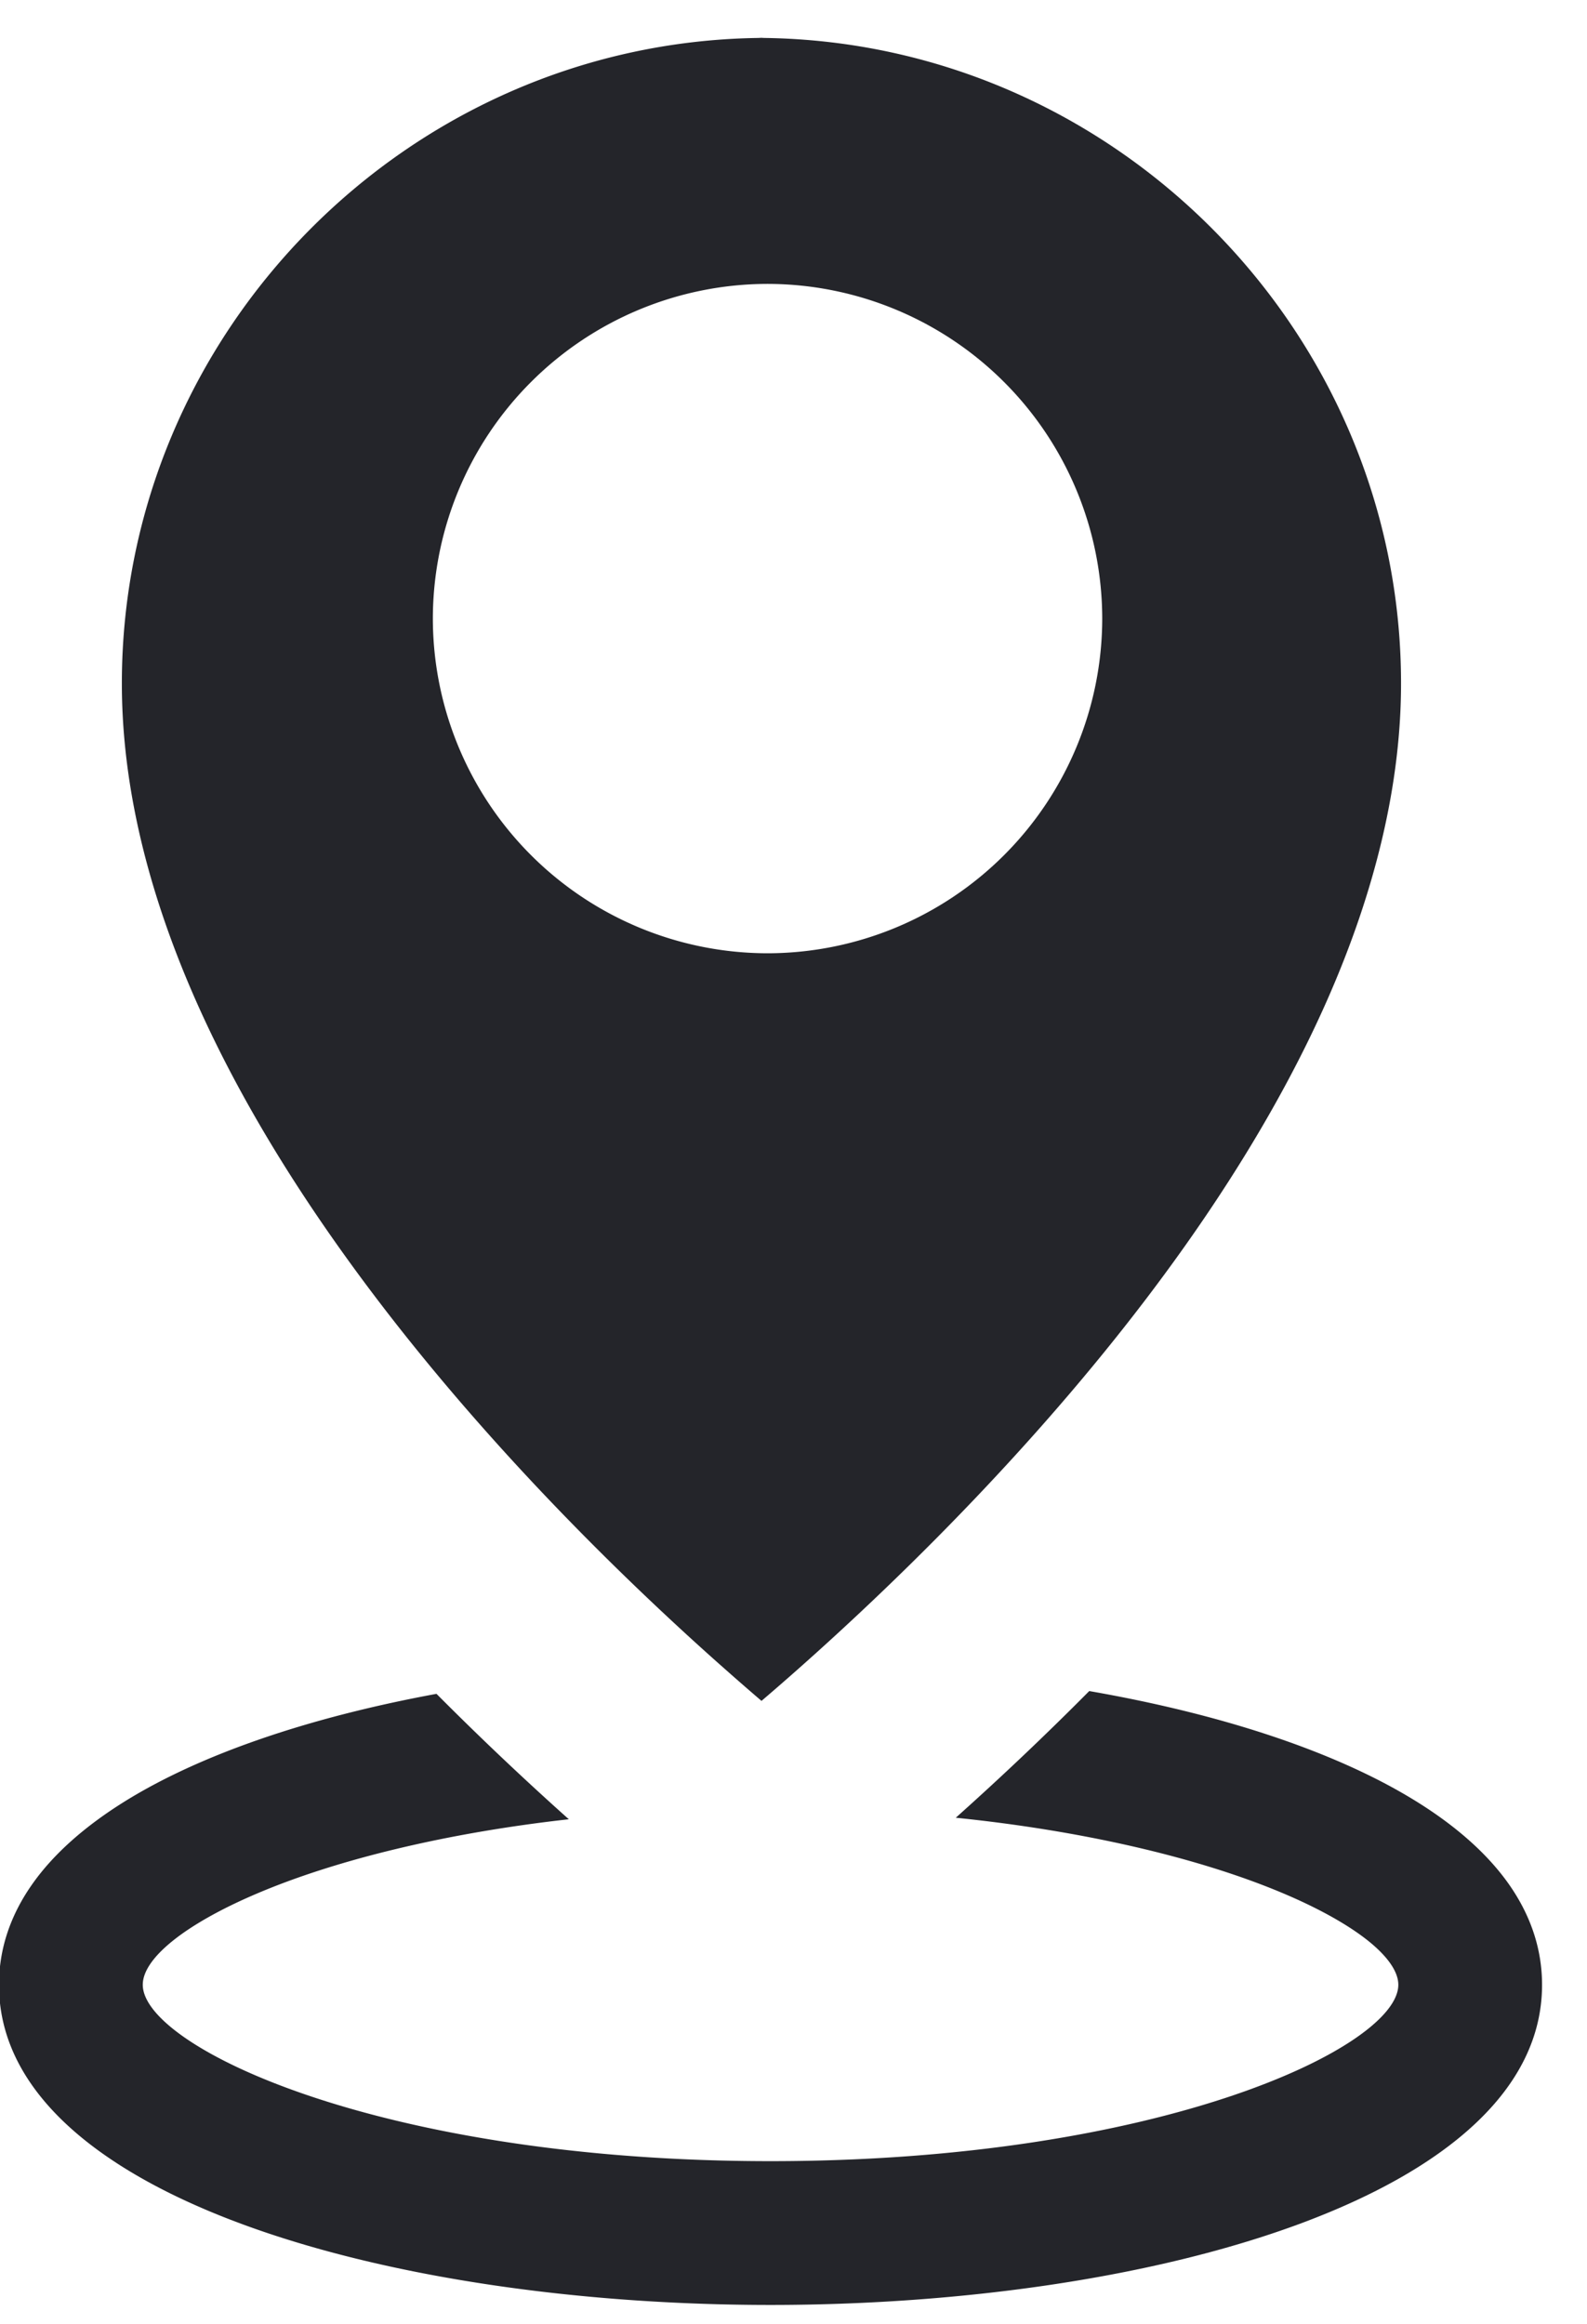 <svg xmlns="http://www.w3.org/2000/svg" width="28" height="41" viewBox="0 0 28 41"><g><g><path fill="#24252a" d="M13.542 5.009a5.912 5.912 0 0 0-5.905 5.905 5.912 5.912 0 0 0 5.905 5.905 5.912 5.912 0 0 0 5.905-5.905 5.912 5.912 0 0 0-5.905-5.905zm-.106 25h-.001a48.506 48.506 0 0 1-.706-.616l-.004-.004-.003-.002-.006-.005c-1.813-1.61-4.432-4.169-6.614-7.204-2.623-3.647-3.952-7.052-3.952-10.12C2.15 5.874 7.178.767 13.357.67c.028 0 .053-.002.078-.003.028.002.051.003.077.003 6.18.097 11.207 5.205 11.207 11.387 0 1.755-.442 3.642-1.312 5.608-.736 1.663-1.788 3.404-3.127 5.174-2.456 3.249-5.342 5.887-6.844 7.17zm.158 10.658c-6.764 0-13.612-1.94-13.612-5.648 0-.63.2-1.231.595-1.787.372-.525.923-1.014 1.634-1.455 1.324-.82 3.223-1.474 5.49-1.892a54.758 54.758 0 0 0 2.335 2.213c-2.135.238-4.1.708-5.534 1.324-1.242.533-1.983 1.13-1.983 1.596 0 1.097 4.205 3.112 11.075 3.112 6.87 0 11.077-2.015 11.077-3.112 0-.228-.184-.496-.53-.774-.36-.288-.889-.583-1.534-.853-1.495-.626-3.535-1.095-5.744-1.32a53.982 53.982 0 0 0 2.355-2.235c2.338.407 4.3 1.06 5.674 1.888.739.445 1.31.941 1.697 1.474.41.566.618 1.178.618 1.821 0 3.708-6.848 5.648-13.613 5.648z"/></g></g></svg>